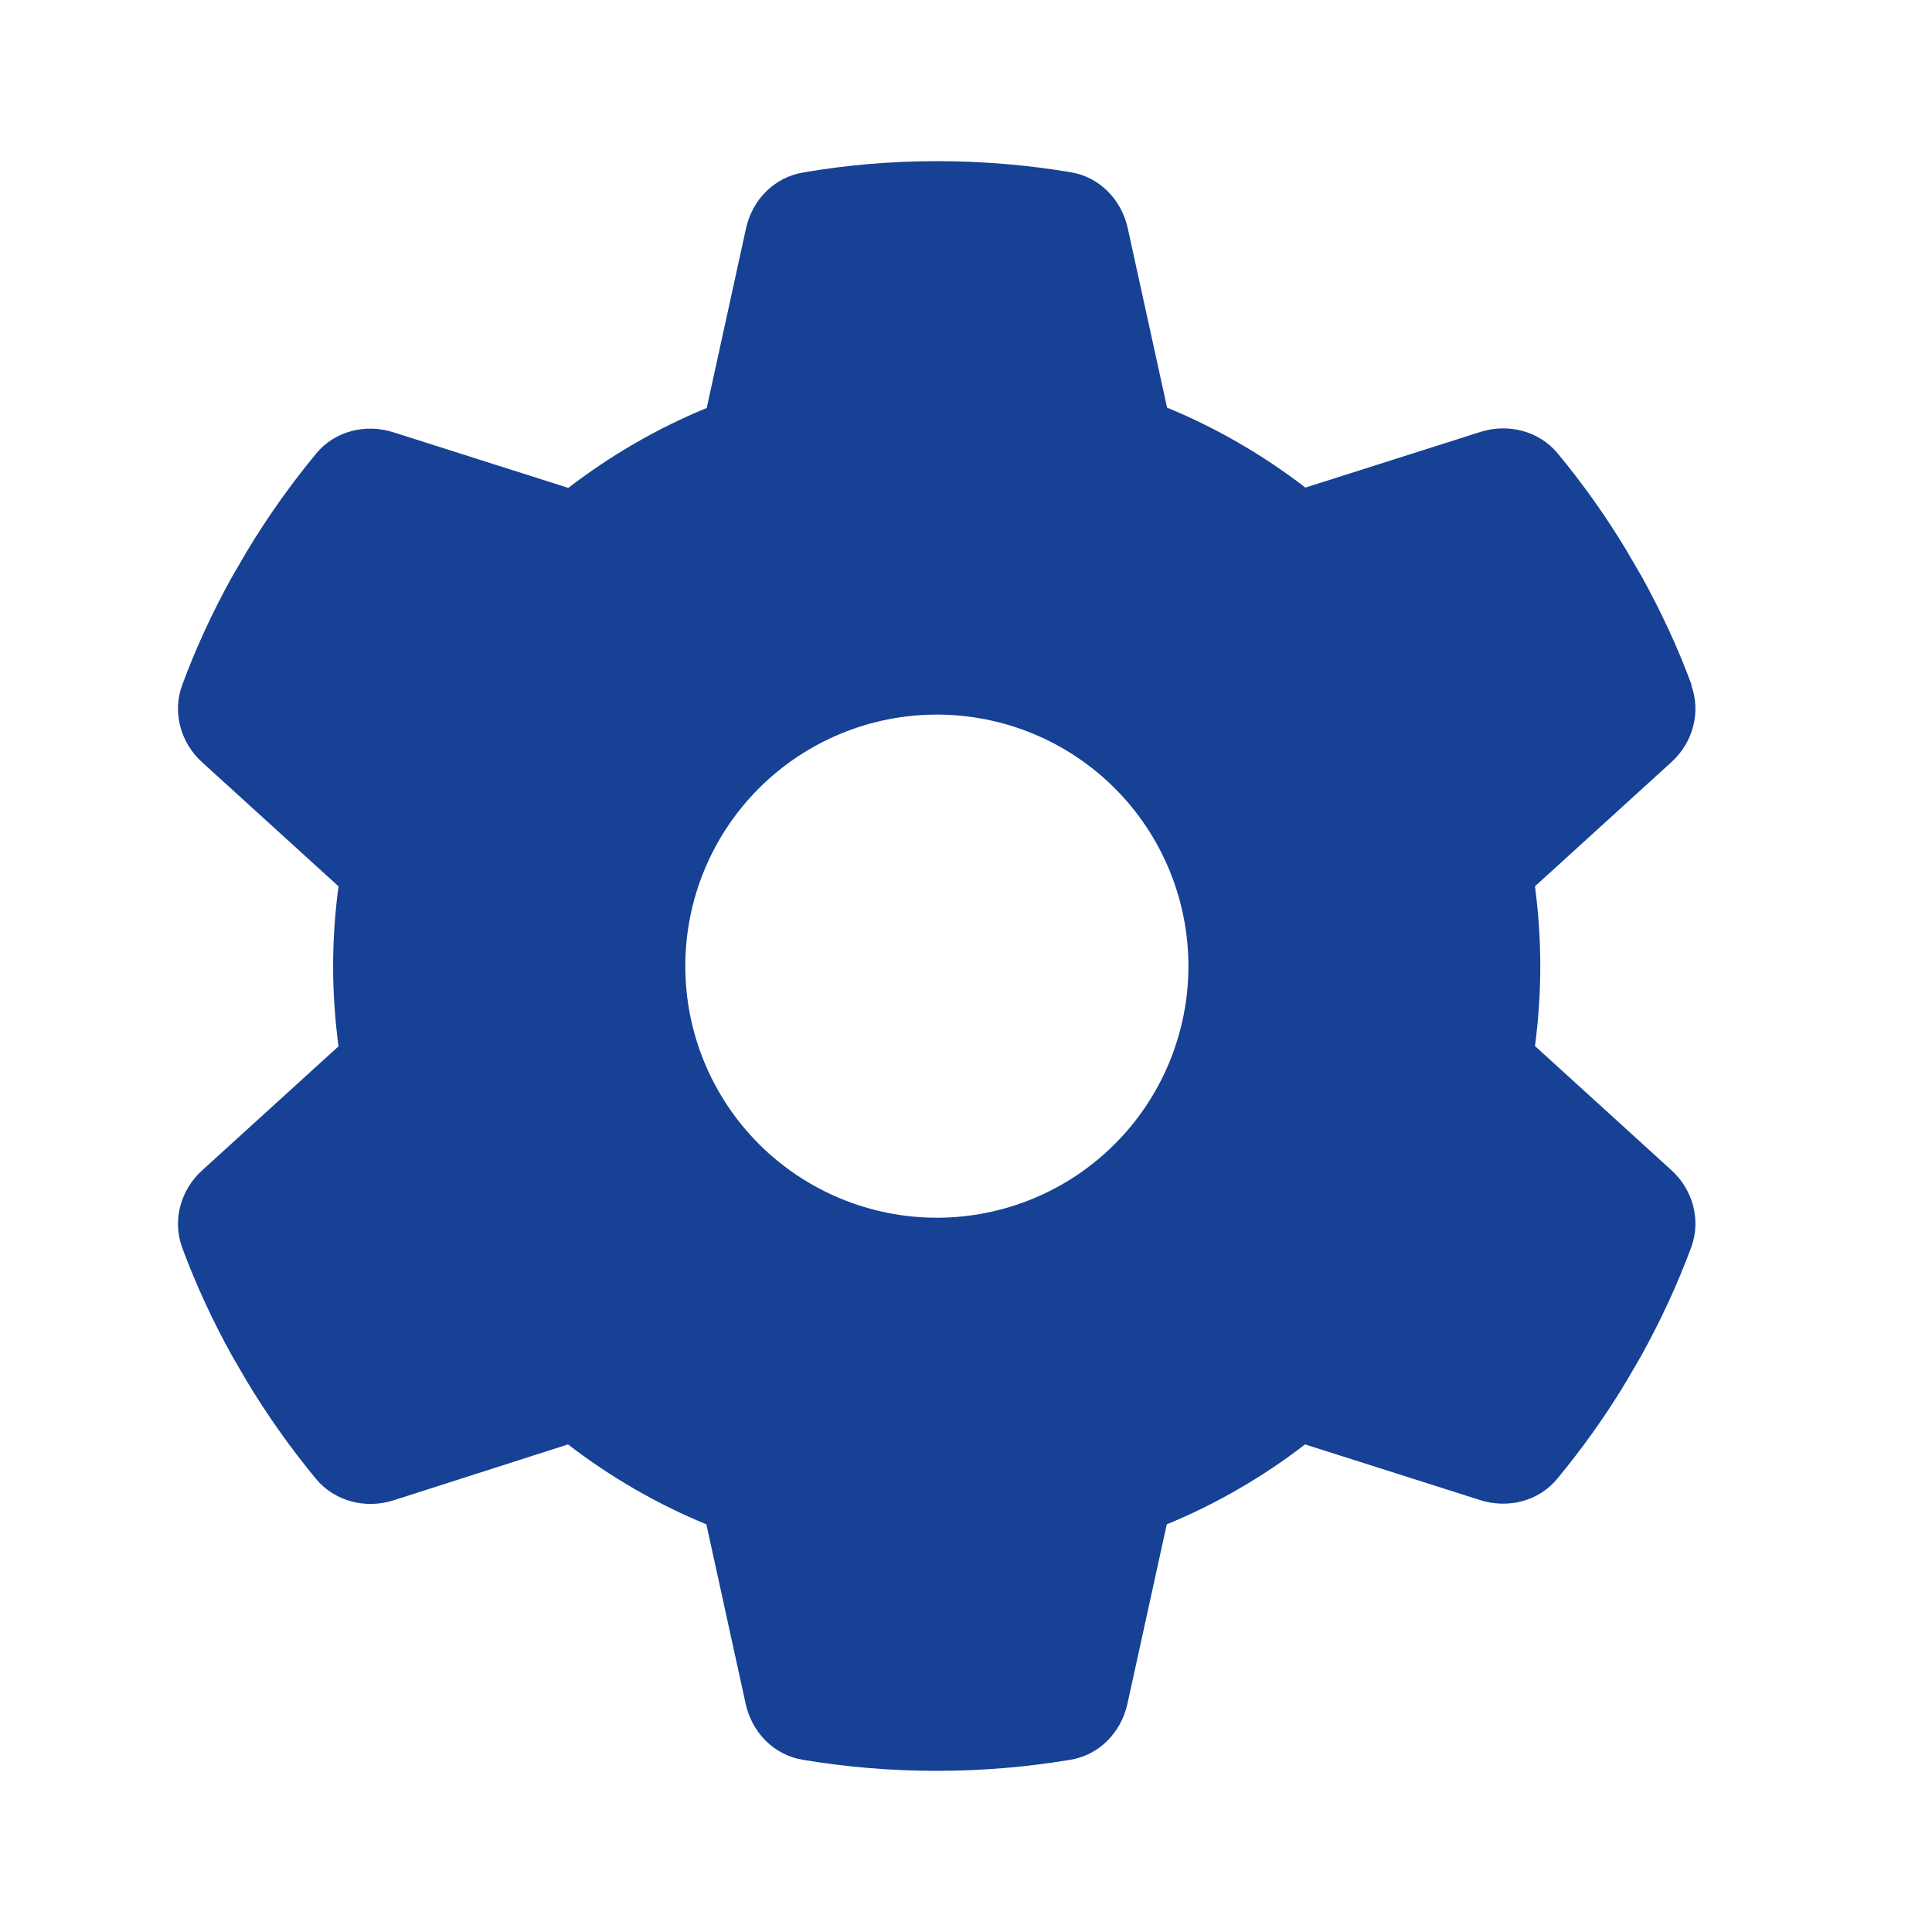 <svg width="24" height="24" viewBox="-2 -2 24 24" fill="none" xmlns="http://www.w3.org/2000/svg">
<path d="M19.009 6.51C19.134 6.85 19.029 7.229 18.759 7.471L17.068 9.01C17.111 9.334 17.134 9.666 17.134 10.002C17.134 10.338 17.111 10.67 17.068 10.994L18.759 12.533C19.029 12.775 19.134 13.154 19.009 13.494C18.837 13.959 18.63 14.404 18.392 14.834L18.209 15.15C17.951 15.58 17.662 15.986 17.345 16.369C17.115 16.65 16.732 16.744 16.388 16.635L14.212 15.943C13.689 16.346 13.111 16.682 12.494 16.936L12.005 19.166C11.927 19.521 11.654 19.803 11.294 19.861C10.755 19.951 10.201 19.998 9.634 19.998C9.068 19.998 8.513 19.951 7.974 19.861C7.615 19.803 7.341 19.521 7.263 19.166L6.775 16.936C6.158 16.682 5.58 16.346 5.056 15.943L2.884 16.639C2.541 16.748 2.158 16.65 1.927 16.373C1.611 15.99 1.322 15.584 1.064 15.154L0.88 14.838C0.642 14.408 0.435 13.963 0.263 13.498C0.138 13.158 0.244 12.779 0.513 12.537L2.205 10.998C2.162 10.67 2.138 10.338 2.138 10.002C2.138 9.666 2.162 9.334 2.205 9.01L0.513 7.471C0.244 7.229 0.138 6.85 0.263 6.51C0.435 6.045 0.642 5.6 0.88 5.17L1.064 4.854C1.322 4.424 1.611 4.018 1.927 3.635C2.158 3.354 2.541 3.26 2.884 3.369L5.06 4.061C5.584 3.658 6.162 3.322 6.779 3.068L7.267 0.838C7.345 0.482 7.619 0.201 7.978 0.143C8.517 0.049 9.072 0.002 9.638 0.002C10.205 0.002 10.759 0.049 11.298 0.139C11.658 0.197 11.931 0.479 12.009 0.834L12.498 3.064C13.115 3.318 13.693 3.654 14.216 4.057L16.392 3.365C16.736 3.256 17.119 3.354 17.349 3.631C17.666 4.014 17.955 4.42 18.212 4.85L18.396 5.166C18.634 5.596 18.841 6.041 19.013 6.506L19.009 6.51ZM9.638 13.127C10.467 13.127 11.262 12.798 11.848 12.212C12.434 11.626 12.763 10.831 12.763 10.002C12.763 9.173 12.434 8.378 11.848 7.792C11.262 7.206 10.467 6.877 9.638 6.877C8.809 6.877 8.015 7.206 7.428 7.792C6.842 8.378 6.513 9.173 6.513 10.002C6.513 10.831 6.842 11.626 7.428 12.212C8.015 12.798 8.809 13.127 9.638 13.127Z" fill="#164194"/>
</svg>
